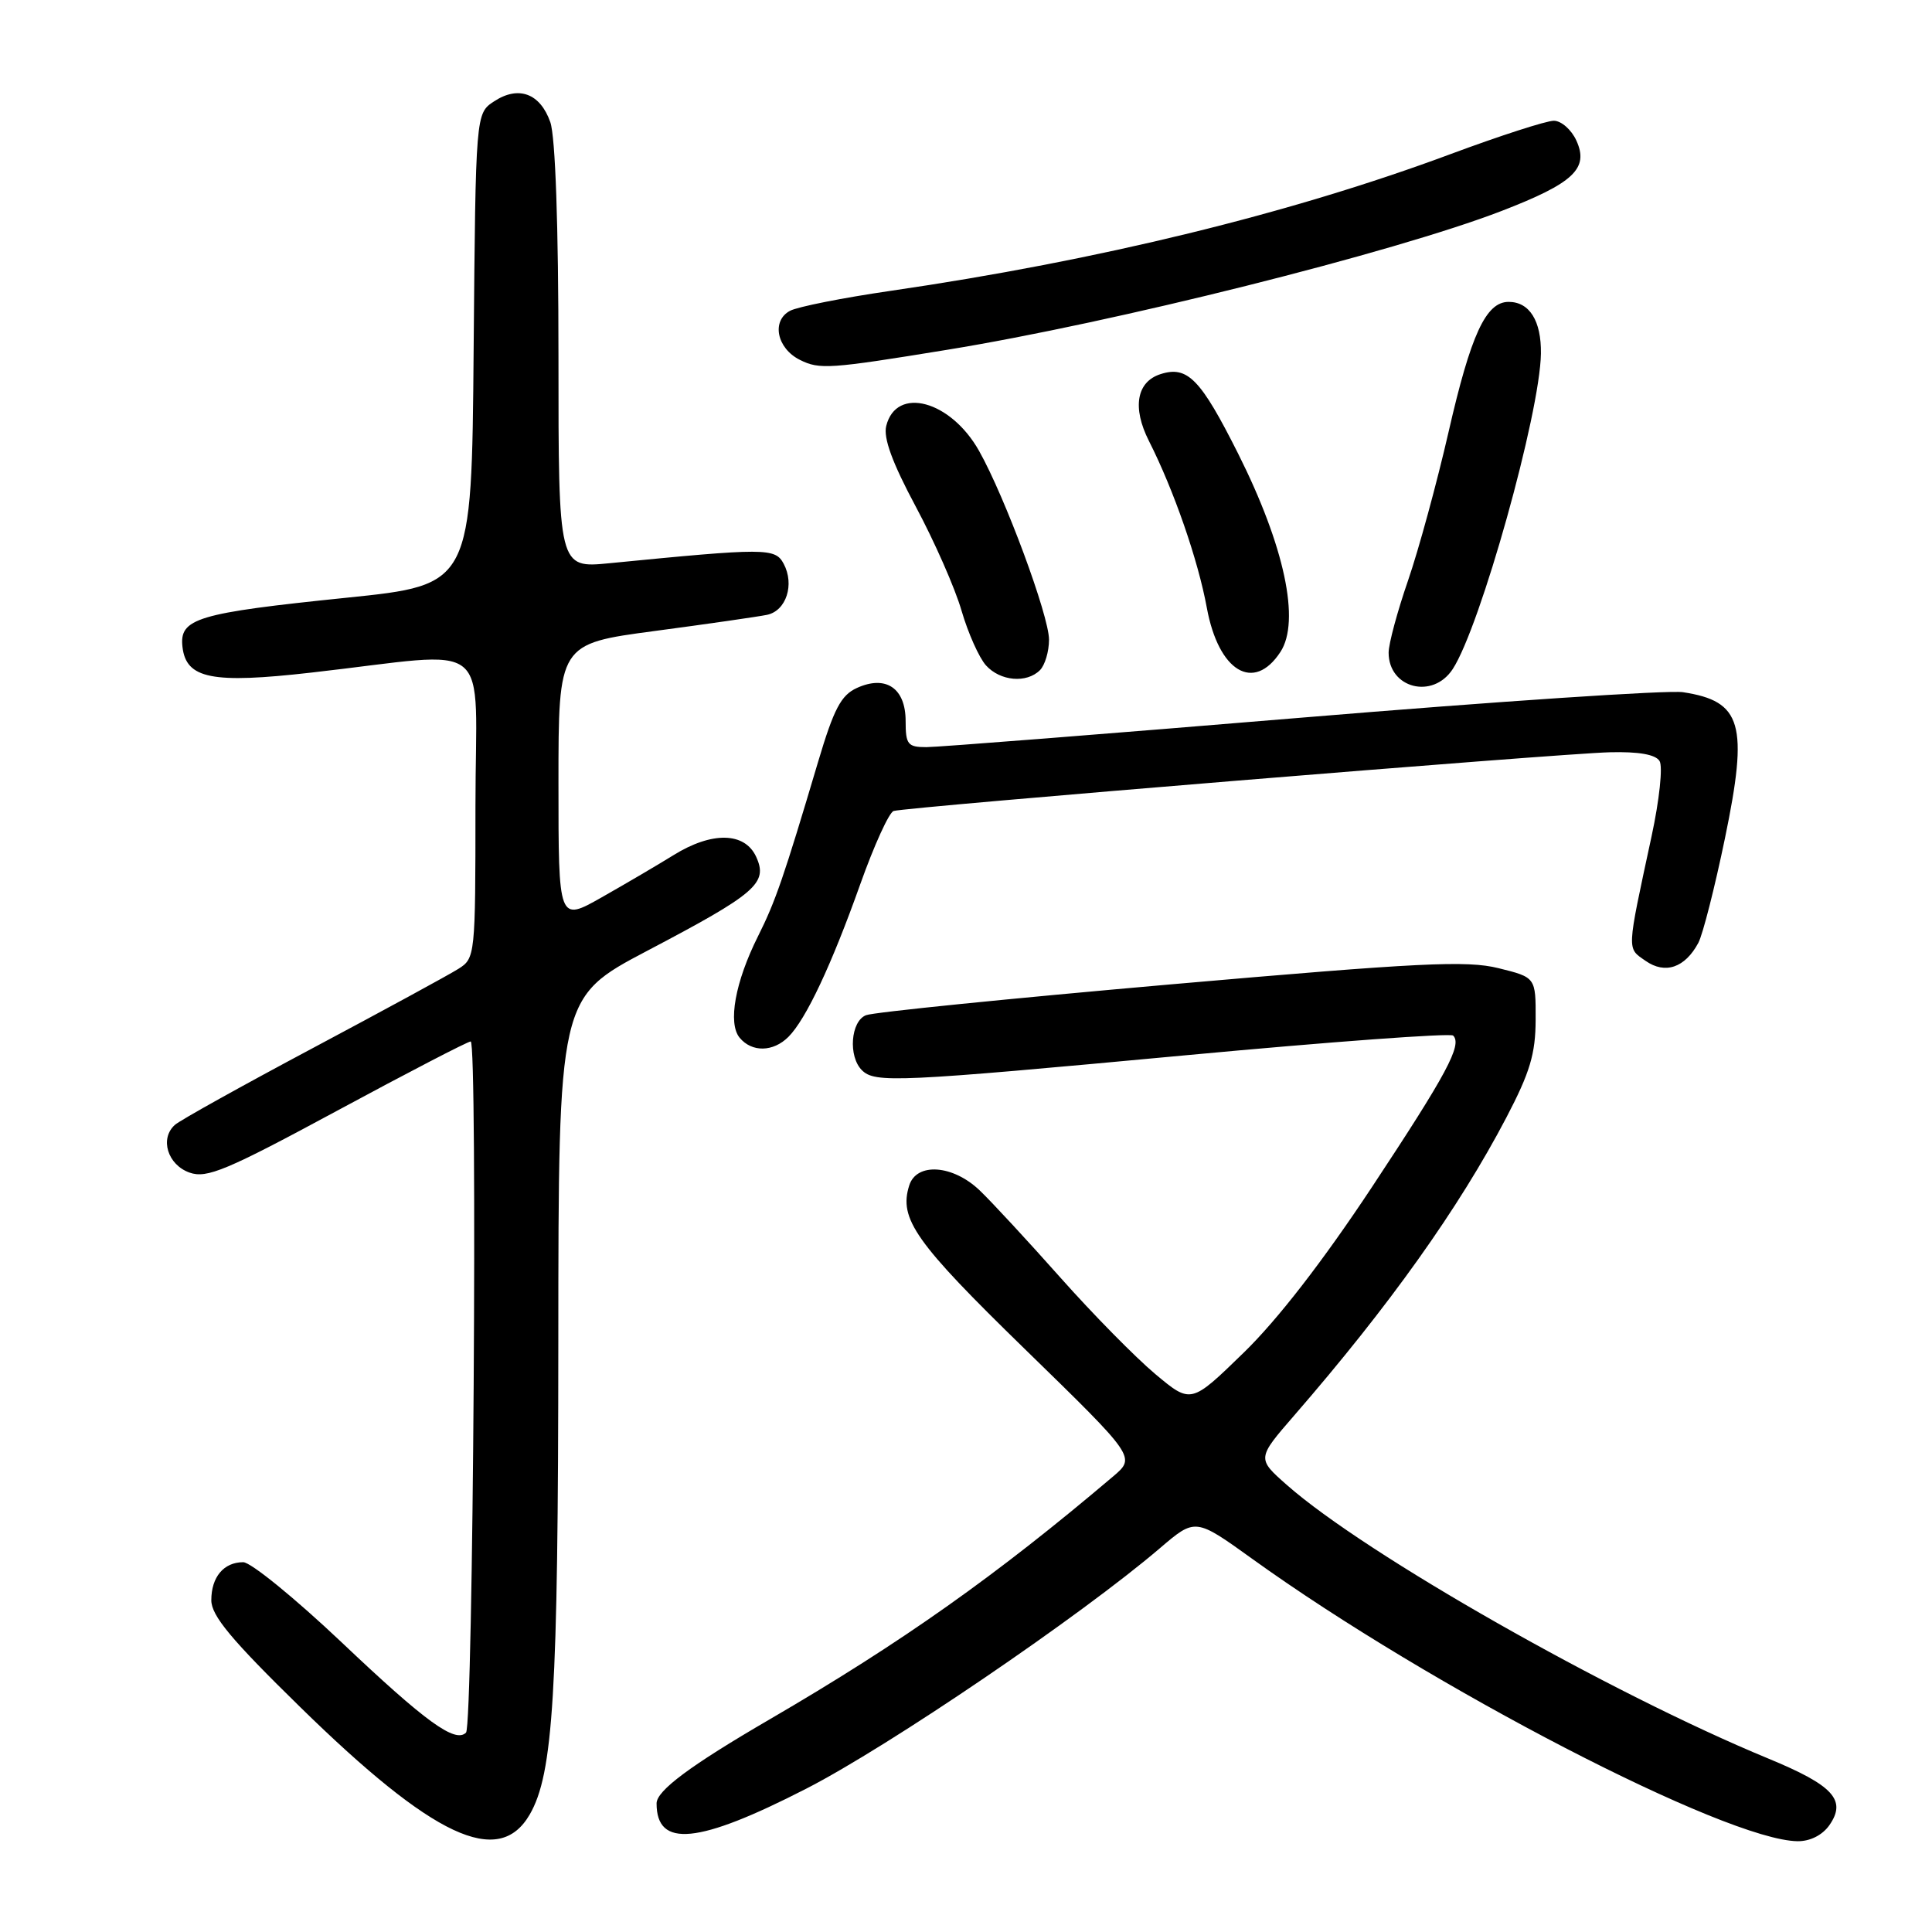 <?xml version="1.0" encoding="UTF-8" standalone="no"?>
<!DOCTYPE svg PUBLIC "-//W3C//DTD SVG 1.1//EN" "http://www.w3.org/Graphics/SVG/1.1/DTD/svg11.dtd" >
<svg xmlns="http://www.w3.org/2000/svg" xmlns:xlink="http://www.w3.org/1999/xlink" version="1.1" viewBox="0 0 256 256">
 <g >
 <path fill="currentColor"
d=" M 70.18 240.45 C 73.32 235.05 73.96 224.44 73.98 177.84 C 74.00 132.18 74.00 132.18 85.75 125.99 C 100.21 118.39 101.79 117.03 100.20 113.54 C 98.69 110.24 94.33 110.15 89.23 113.32 C 87.18 114.59 82.91 117.10 79.75 118.89 C 74.00 122.15 74.00 122.15 74.00 103.73 C 74.00 85.31 74.00 85.31 86.75 83.61 C 93.76 82.68 100.46 81.71 101.63 81.47 C 104.18 80.94 105.31 77.45 103.84 74.70 C 102.71 72.59 101.51 72.59 80.75 74.63 C 74.00 75.29 74.00 75.29 74.00 47.29 C 74.00 29.77 73.59 18.14 72.92 16.19 C 71.58 12.37 68.71 11.30 65.47 13.43 C 63.03 15.03 63.03 15.03 62.76 46.26 C 62.50 77.50 62.50 77.50 45.94 79.20 C 26.06 81.24 23.74 81.94 24.18 85.73 C 24.67 89.94 28.08 90.62 41.27 89.12 C 65.88 86.34 63.00 83.99 63.00 106.84 C 63.00 126.61 62.96 126.98 60.75 128.37 C 59.51 129.16 50.85 133.87 41.50 138.85 C 32.15 143.83 23.91 148.41 23.19 149.04 C 21.13 150.85 22.20 154.35 25.13 155.38 C 27.41 156.18 30.03 155.08 44.72 147.15 C 54.04 142.12 61.98 138.00 62.37 138.00 C 63.30 138.00 62.70 228.64 61.75 229.58 C 60.32 231.01 56.41 228.18 45.28 217.63 C 39.10 211.78 33.23 207.00 32.23 207.00 C 29.65 207.00 28.00 208.96 28.00 212.04 C 28.00 214.08 30.63 217.25 39.75 226.17 C 57.41 243.46 66.06 247.52 70.18 240.45 Z  M 242.40 241.85 C 244.72 238.52 242.93 236.57 234.27 233.00 C 213.28 224.33 180.91 205.94 170.52 196.77 C 166.54 193.26 166.54 193.26 171.52 187.52 C 184.10 173.02 193.31 160.09 199.59 148.10 C 202.73 142.10 203.47 139.64 203.48 135.11 C 203.50 129.51 203.50 129.51 198.57 128.29 C 194.35 127.24 188.10 127.55 155.07 130.44 C 133.86 132.30 115.71 134.13 114.75 134.52 C 112.72 135.32 112.37 139.97 114.20 141.80 C 115.93 143.53 118.81 143.40 157.21 139.82 C 176.30 138.04 192.21 136.87 192.55 137.22 C 193.78 138.44 191.71 142.29 181.78 157.31 C 175.30 167.10 169.26 174.91 164.77 179.26 C 157.81 186.03 157.81 186.03 153.07 182.06 C 150.46 179.87 144.81 174.13 140.51 169.29 C 136.22 164.46 131.41 159.26 129.83 157.75 C 126.28 154.34 121.46 153.99 120.48 157.07 C 119.07 161.50 121.27 164.61 135.83 178.79 C 150.50 193.08 150.50 193.08 147.50 195.63 C 131.95 208.82 119.54 217.60 101.94 227.85 C 91.46 233.95 87.00 237.27 87.00 238.96 C 87.00 244.90 92.50 244.36 106.83 237.01 C 117.78 231.40 143.22 214.10 153.71 205.13 C 158.39 201.13 158.39 201.13 165.95 206.57 C 189.60 223.59 228.73 243.85 238.19 243.97 C 239.84 243.99 241.47 243.17 242.40 241.85 Z  M 104.47 137.39 C 106.80 135.06 110.19 127.84 113.99 117.16 C 115.82 112.02 117.80 107.66 118.41 107.46 C 120.01 106.95 206.47 99.85 213.30 99.68 C 217.13 99.58 219.37 99.97 219.90 100.84 C 220.35 101.56 219.88 106.01 218.84 110.82 C 215.51 126.30 215.55 125.57 218.05 127.32 C 220.64 129.13 223.27 128.24 225.04 124.93 C 225.63 123.82 227.22 117.58 228.57 111.05 C 231.70 95.93 230.82 92.91 223.00 91.72 C 221.07 91.42 198.35 92.94 172.50 95.09 C 146.65 97.24 124.26 99.00 122.75 99.00 C 120.28 99.00 120.00 98.65 120.00 95.54 C 120.00 91.18 117.38 89.41 113.54 91.16 C 111.44 92.12 110.49 93.93 108.41 100.92 C 103.85 116.26 102.76 119.43 100.44 124.06 C 97.41 130.11 96.42 135.60 98.01 137.51 C 99.63 139.46 102.45 139.41 104.47 137.39 Z  M 192.49 88.66 C 196.15 83.07 204.07 54.74 204.18 46.85 C 204.24 42.52 202.67 40.00 199.90 40.00 C 196.89 40.00 194.89 44.33 191.93 57.29 C 190.39 64.00 187.98 72.84 186.57 76.93 C 185.16 81.01 184.00 85.31 184.00 86.48 C 184.00 91.20 189.84 92.71 192.49 88.66 Z  M 137.80 88.80 C 138.46 88.14 139.00 86.32 139.00 84.76 C 139.00 81.60 133.18 65.87 129.74 59.76 C 125.98 53.06 118.76 51.11 117.43 56.44 C 117.03 58.03 118.23 61.31 121.34 67.12 C 123.81 71.73 126.55 77.94 127.41 80.92 C 128.28 83.90 129.74 87.16 130.65 88.17 C 132.54 90.26 136.03 90.57 137.80 88.80 Z  M 169.66 86.39 C 172.33 82.32 170.21 72.37 164.06 60.11 C 159.09 50.22 157.36 48.43 153.79 49.57 C 150.60 50.58 150.00 54.01 152.24 58.43 C 155.54 64.95 158.75 74.21 159.91 80.53 C 161.46 88.98 166.13 91.79 169.66 86.39 Z  M 125.50 46.35 C 147.48 42.78 184.69 33.46 198.95 27.96 C 208.51 24.27 210.57 22.34 208.88 18.63 C 208.22 17.18 206.87 16.00 205.89 16.00 C 204.90 16.00 198.77 17.98 192.26 20.40 C 171.06 28.29 145.53 34.53 118.00 38.54 C 111.67 39.46 105.69 40.65 104.69 41.18 C 102.19 42.50 102.92 46.16 106.00 47.69 C 108.59 48.98 109.88 48.90 125.50 46.35 Z "/>
</g>
</svg>